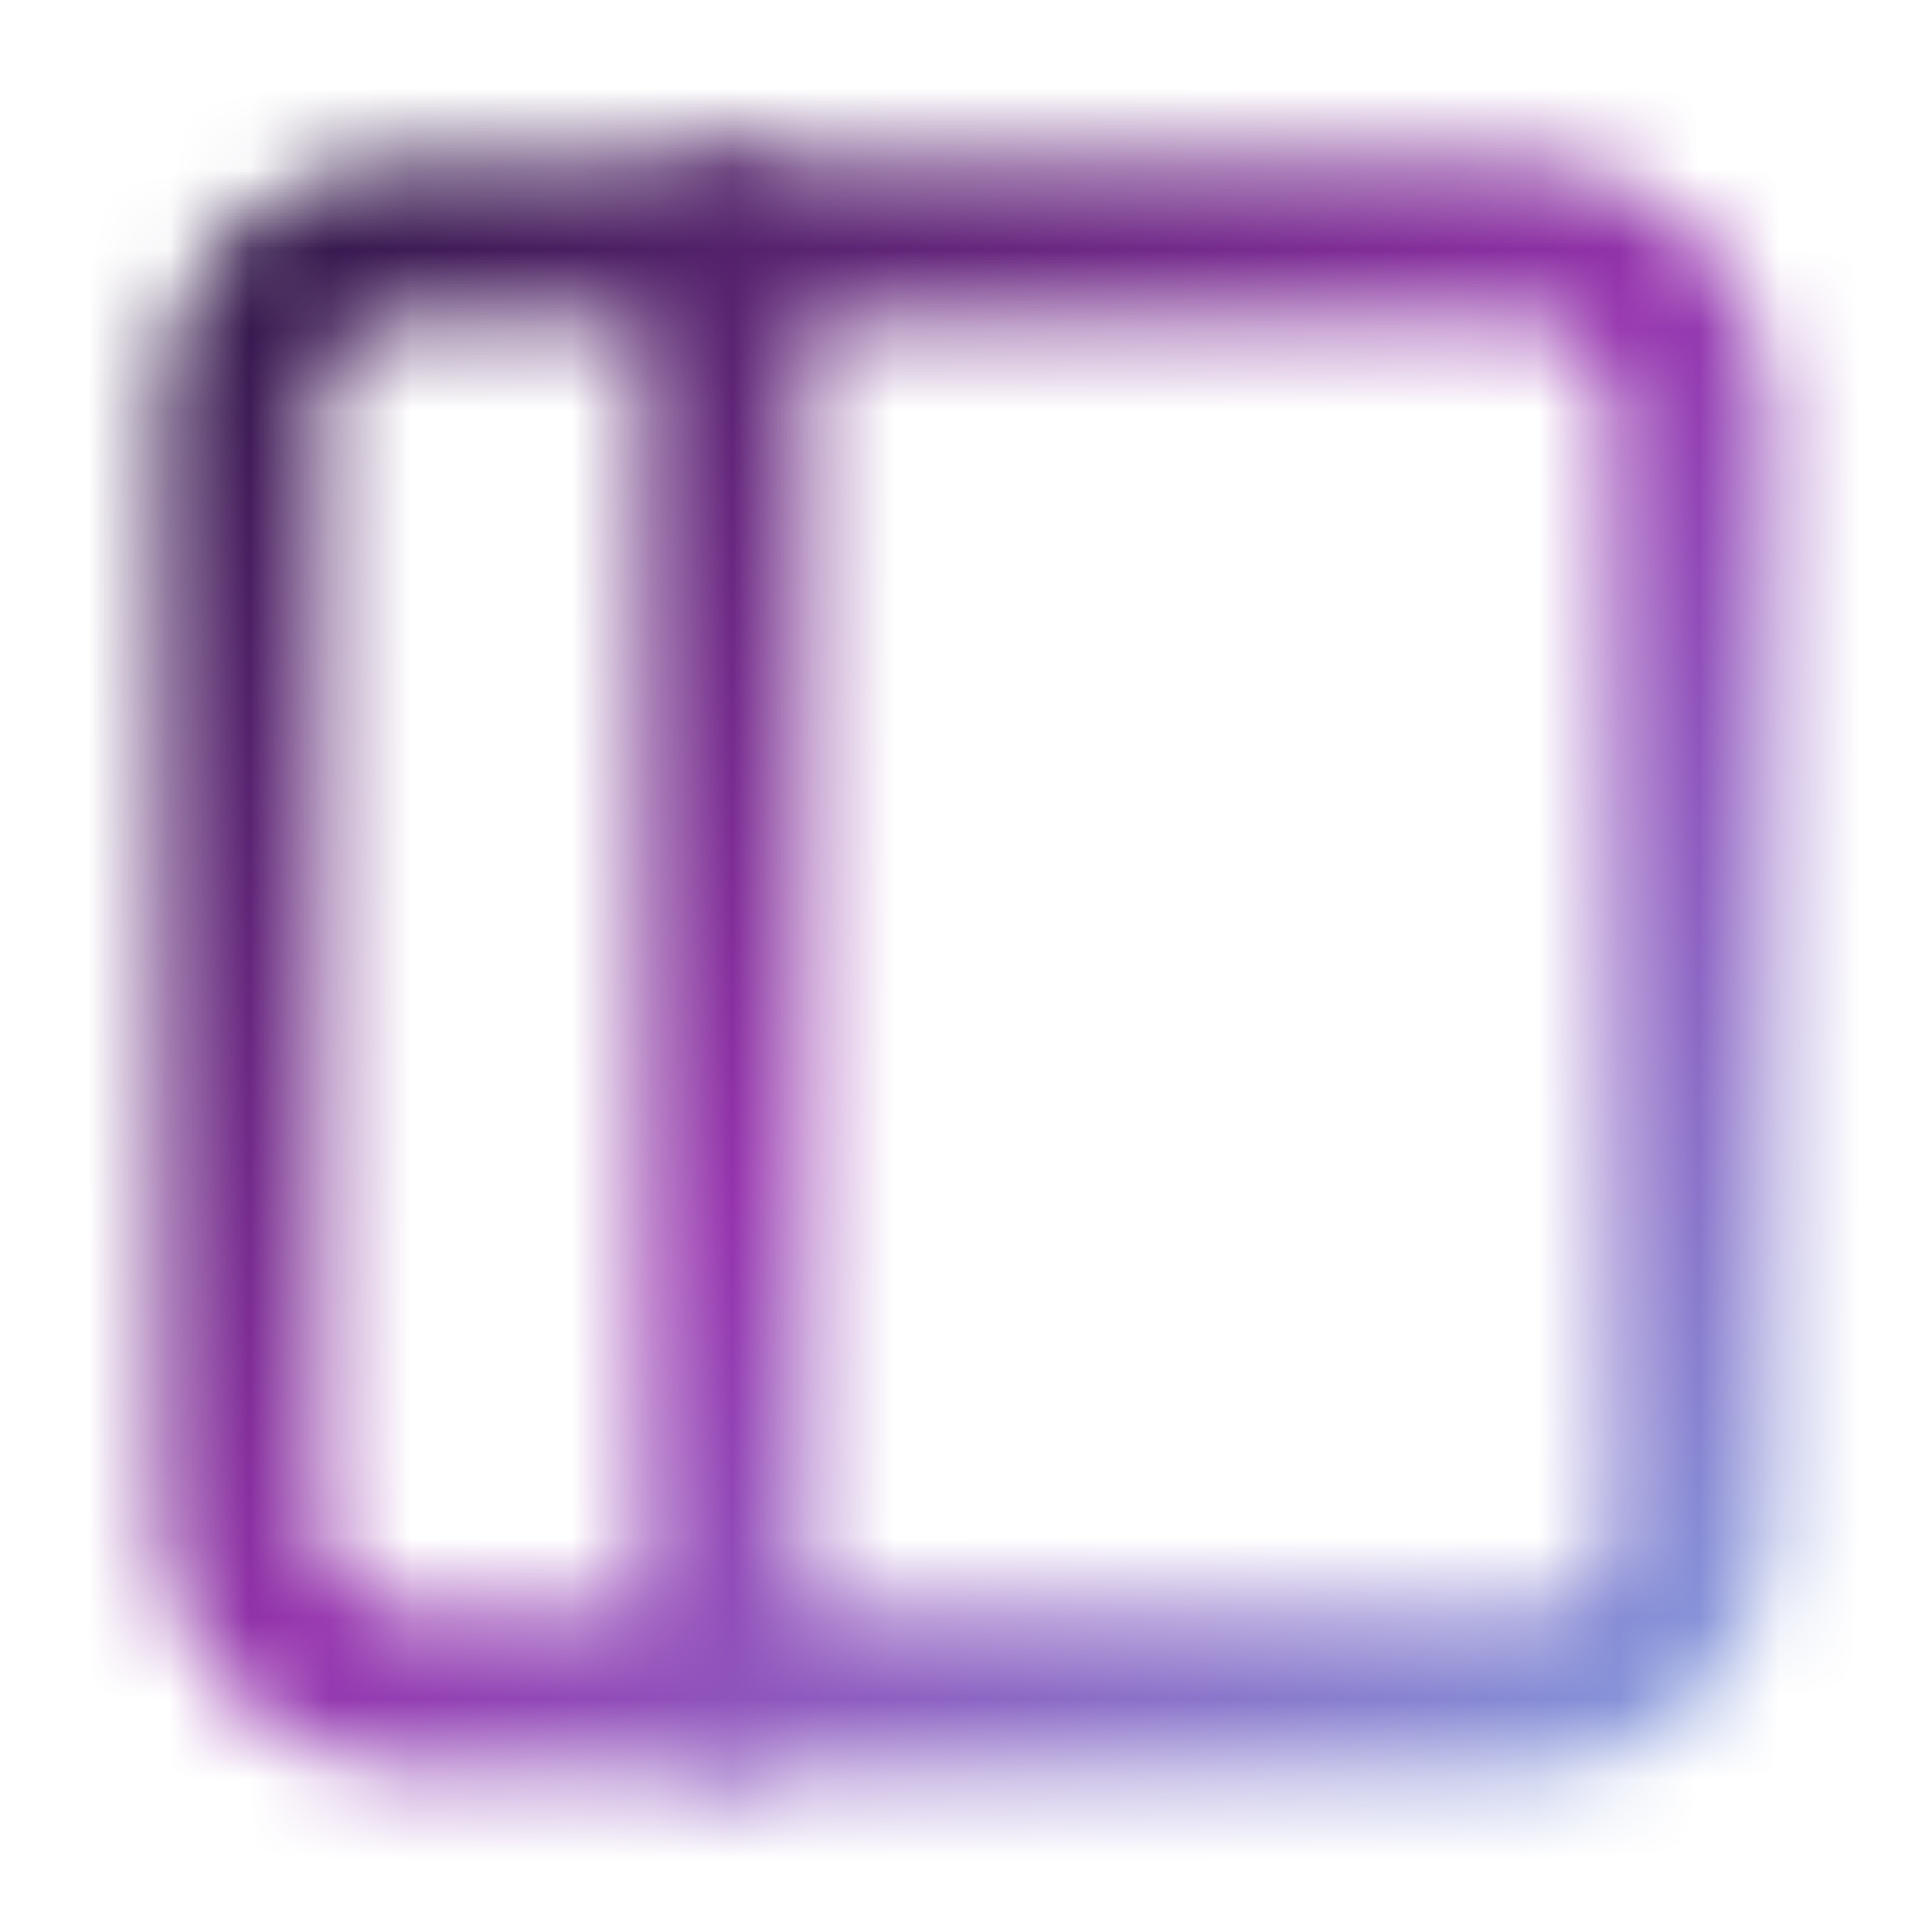 <?xml version="1.0" encoding="UTF-8" standalone="no"?>
<svg
   xmlns:dc="http://purl.org/dc/elements/1.1/"
   xmlns:cc="http://creativecommons.org/ns#"
   xmlns:rdf="http://www.w3.org/1999/02/22-rdf-syntax-ns#"
   xmlns:svg="http://www.w3.org/2000/svg"
   xmlns="http://www.w3.org/2000/svg"
   xmlns:xlink="http://www.w3.org/1999/xlink"
   xmlns:sodipodi="http://sodipodi.sourceforge.net/DTD/sodipodi-0.dtd"
   xmlns:inkscape="http://www.inkscape.org/namespaces/inkscape"
   width="24"
   height="24"
   viewBox="0 0 24 24"
   fill="none"
   stroke="currentColor"
   stroke-width="2"
   stroke-linecap="round"
   stroke-linejoin="round"
   class="feather feather-sidebar"
   version="1.1"
   id="svg6"
   sodipodi:docname="logo.svg"
   inkscape:version="0.92.4 5da689c313, 2019-01-14"
   enable-background="new">
  <defs
     id="defs10">
    <linearGradient
       inkscape:collect="always"
       id="linearGradient835">
      <stop
         style="stop-color:#100e27;stop-opacity:1"
         offset="0"
         id="stop831" />
      <stop
         id="stop839"
         offset="0.501"
         style="stop-color:#9532ad;stop-opacity:1" />
      <stop
         style="stop-color:#7eb6e8;stop-opacity:1"
         offset="1"
         id="stop833" />
    </linearGradient>
    <linearGradient
       inkscape:collect="always"
       xlink:href="#linearGradient835"
       id="linearGradient837"
       x1="0"
       y1="0"
       x2="24"
       y2="24"
       gradientUnits="userSpaceOnUse" />
    <filter
       inkscape:collect="always"
       style="color-interpolation-filters:sRGB"
       id="filter929">
      <feBlend
         inkscape:collect="always"
         mode="hard-light"
         in2="BackgroundImage"
         id="feBlend931" />
    </filter>
    <mask
       maskUnits="userSpaceOnUse"
       id="mask894">
      <g
         id="g900"
         style="stroke-width:2;stroke-miterlimit:4;stroke-dasharray:none">
        <rect
           id="rect896"
           ry="2"
           rx="2"
           height="18"
           width="18"
           y="3"
           x="3"
           style="stroke:#ffffff;stroke-width:2;stroke-miterlimit:4;stroke-dasharray:none;stroke-opacity:1" />
        <line
           id="line898"
           y2="21"
           x2="9"
           y1="3"
           x1="9"
           style="fill:none;fill-opacity:1;stroke:#ffffff;stroke-width:2;stroke-miterlimit:4;stroke-dasharray:none;stroke-opacity:1" />
      </g>
    </mask>
  </defs>
  <sodipodi:namedview
     pagecolor="#ffffff"
     bordercolor="#666666"
     borderopacity="1"
     objecttolerance="10"
     gridtolerance="10"
     guidetolerance="10"
     inkscape:pageopacity="0"
     inkscape:pageshadow="2"
     inkscape:window-width="2532"
     inkscape:window-height="1353"
     id="namedview8"
     showgrid="false"
     inkscape:zoom="27.812867"
     inkscape:cx="6.8914249"
     inkscape:cy="16.985938"
     inkscape:window-x="1934"
     inkscape:window-y="46"
     inkscape:window-maximized="0"
     inkscape:current-layer="svg6" />
  <g
     style="display:inline;stroke-width:2;stroke-miterlimit:4;stroke-dasharray:none"
     id="g892">
    <rect
       style="stroke:#ffffff;stroke-width:2;stroke-miterlimit:4;stroke-dasharray:none;stroke-opacity:1"
       x="3"
       y="3"
       width="18"
       height="18"
       rx="2"
       ry="2"
       id="rect888" />
    <line
       style="fill:none;fill-opacity:1;stroke:#ffffff;stroke-width:2;stroke-miterlimit:4;stroke-dasharray:none;stroke-opacity:1"
       x1="9"
       y1="3"
       x2="9"
       y2="21"
       id="line890" />
  </g>
  <rect
     style="display:inline;opacity:1;fill:url(#linearGradient837);fill-opacity:1;stroke:none;stroke-width:4;stroke-linecap:butt;stroke-linejoin:miter;stroke-miterlimit:4;stroke-dasharray:none;stroke-opacity:1;paint-order:normal;filter:url(#filter929)"
     id="rect827"
     width="24"
     height="24"
     x="0"
     y="0"
     mask="url(#mask894)" />
</svg>
